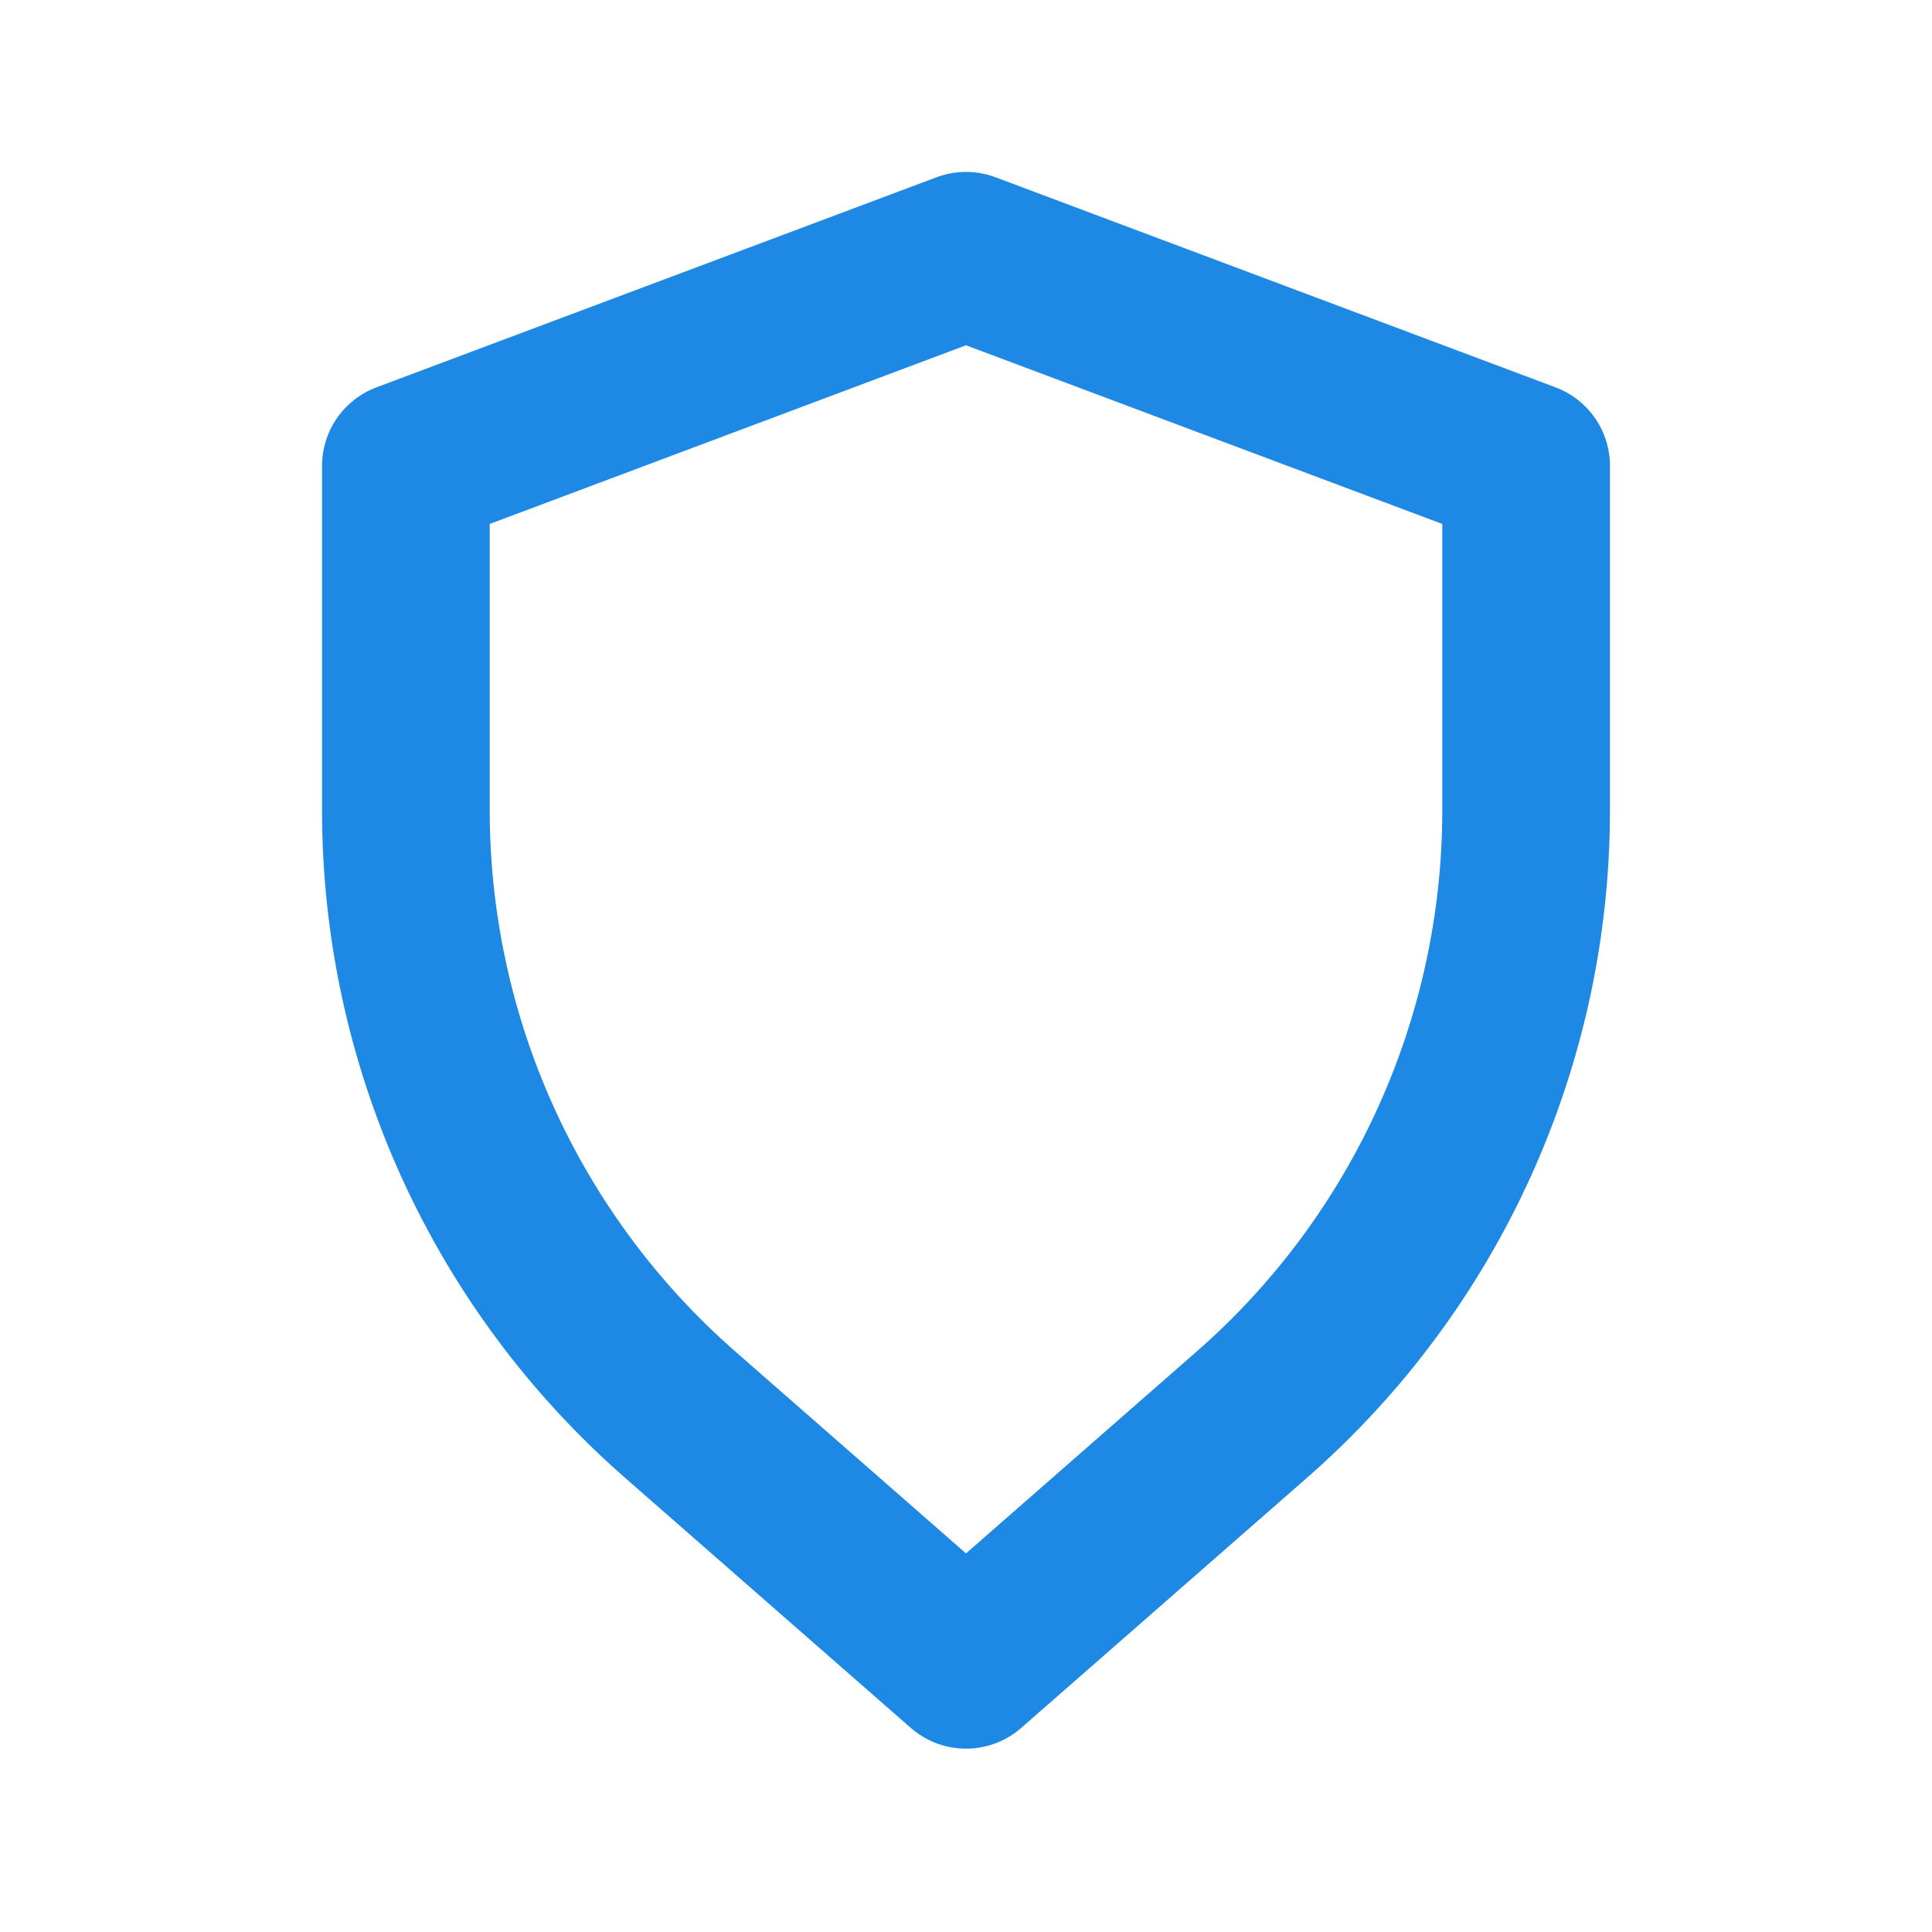 <svg width="24" height="24" viewBox="0 0 24 24" fill="none" xmlns="http://www.w3.org/2000/svg">
<path d="M15.551 17.573L15.551 17.573L12 20.681L8.449 17.573L8.449 17.573C7.379 16.637 6.521 15.482 5.933 14.187C5.346 12.893 5.042 11.487 5.042 10.065C5.042 10.065 5.042 10.065 5.042 10.065V5.787L12 3.177L18.958 5.787V10.065C18.958 12.941 17.716 15.679 15.551 17.573Z" stroke="#1E88E5" stroke-width="2.083" stroke-linecap="round" stroke-linejoin="round"/>
</svg>
